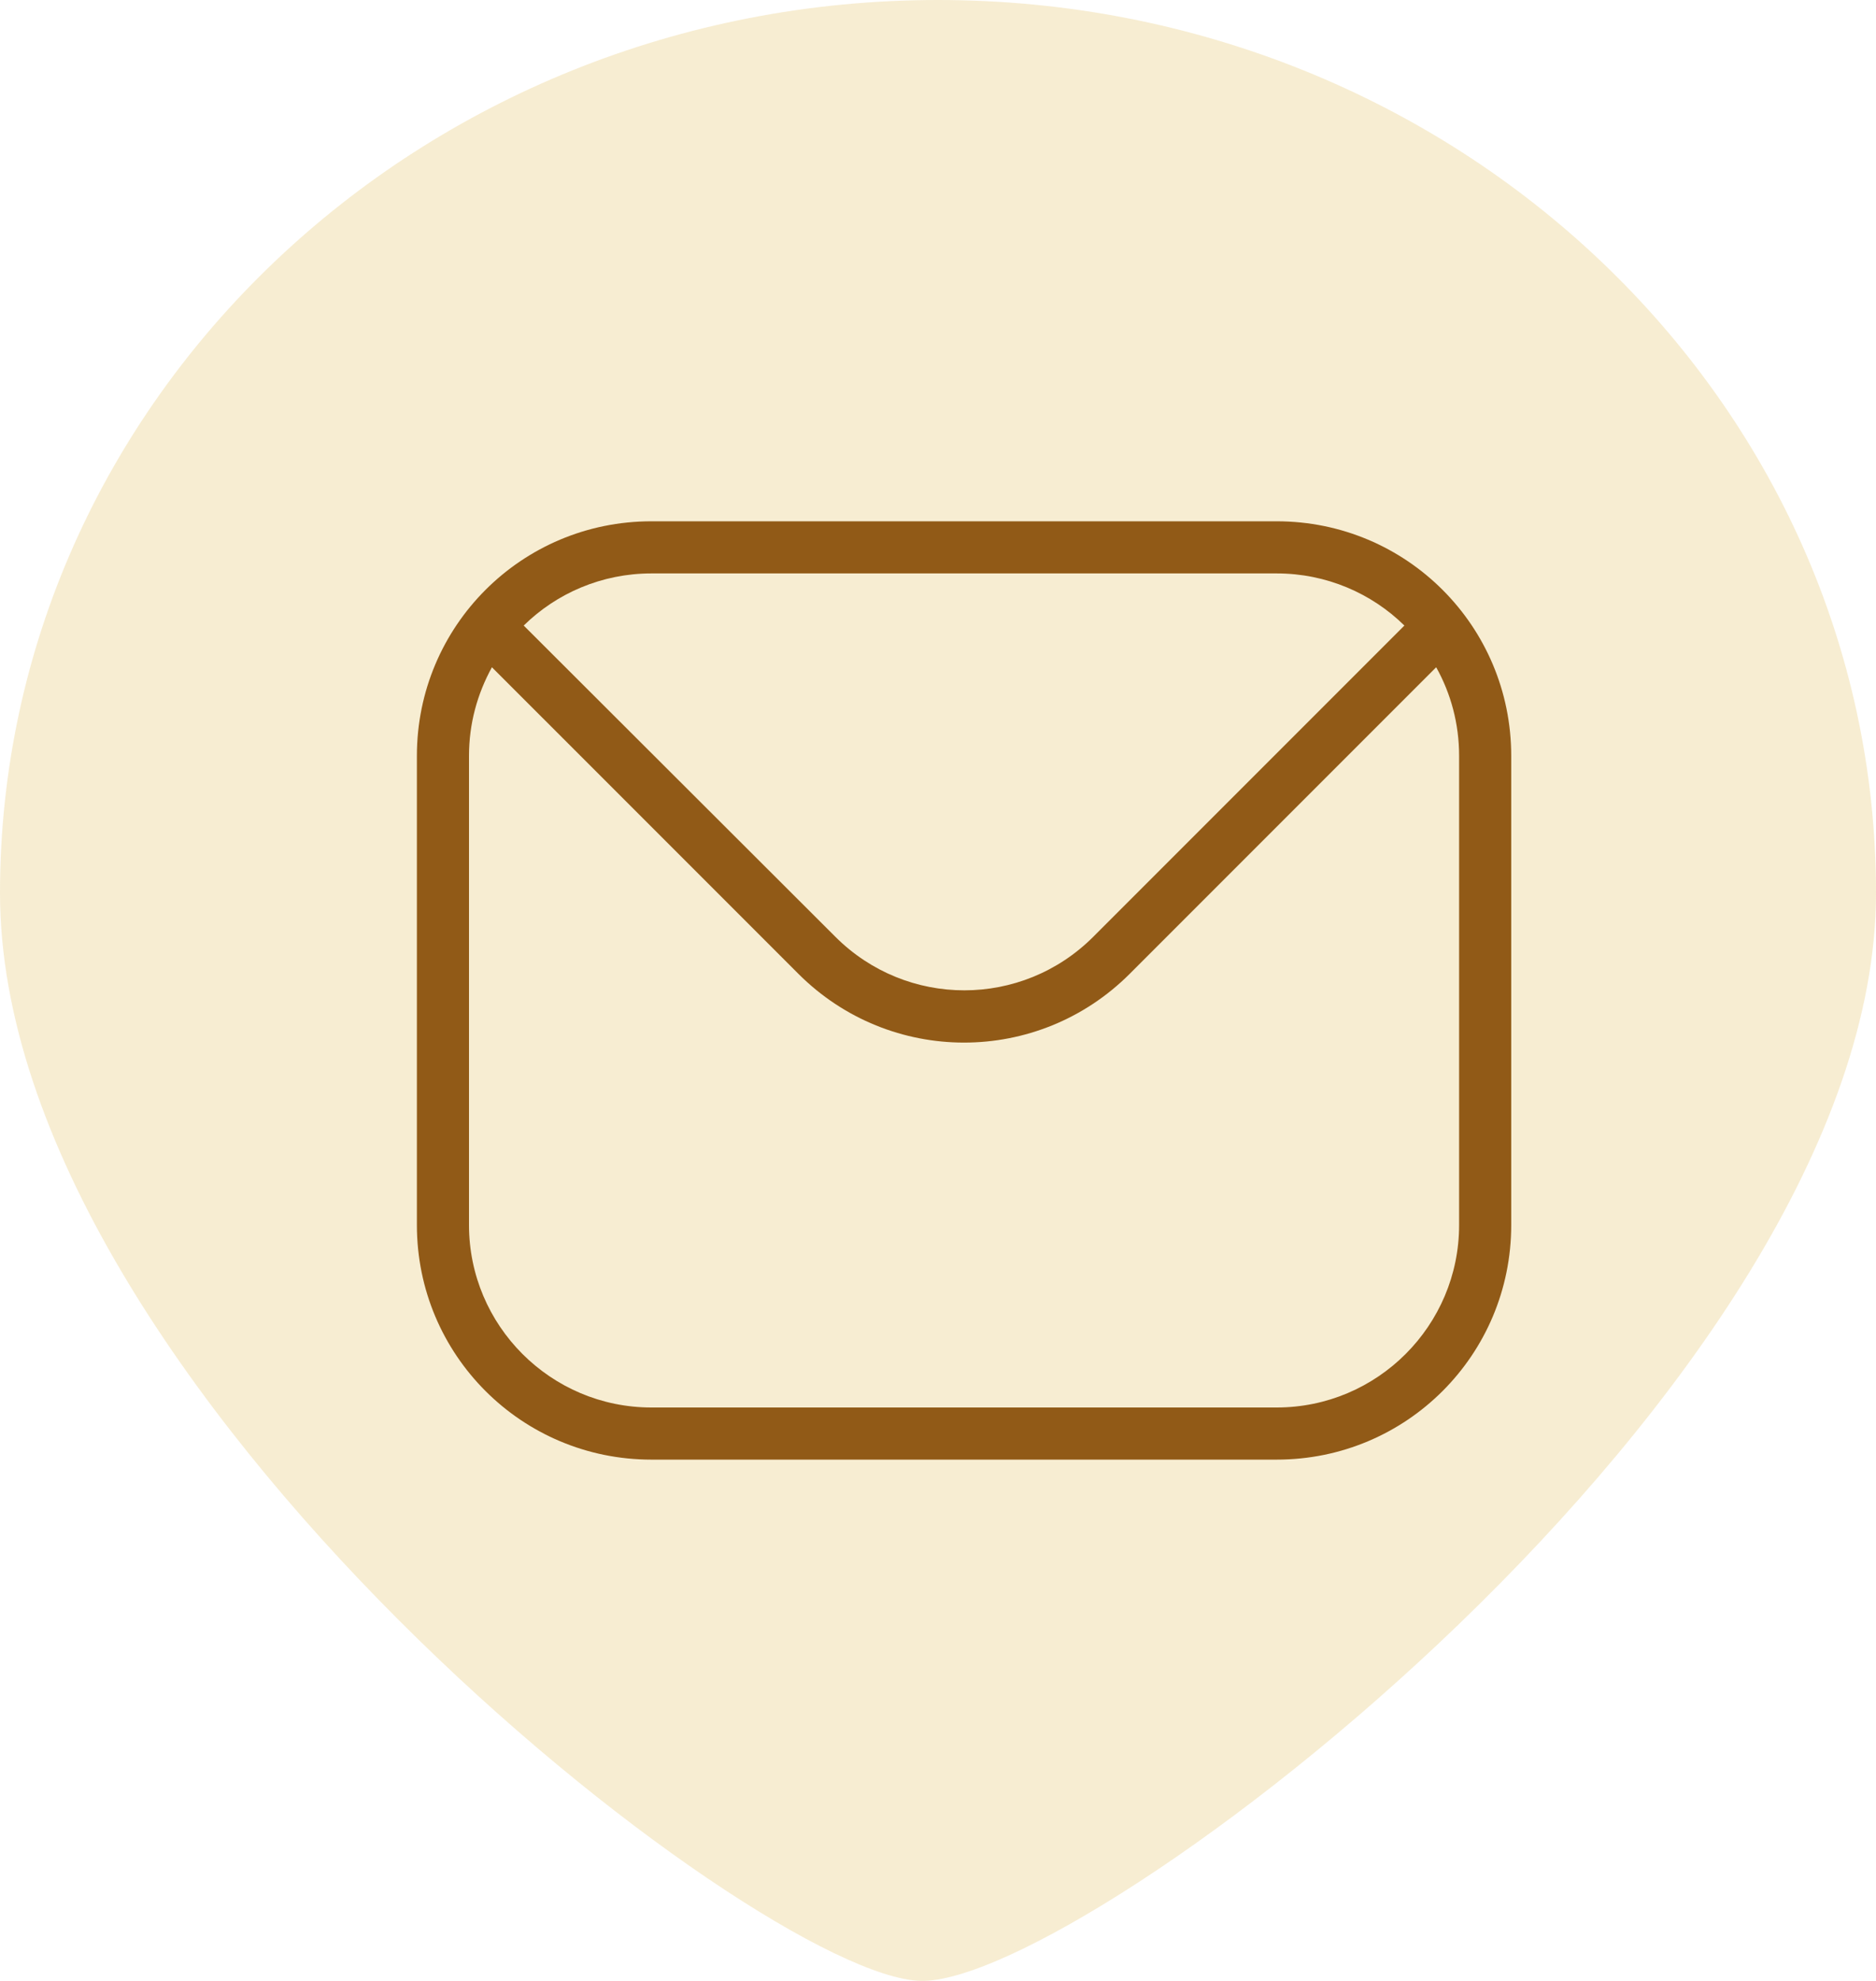 <svg width="36" height="38" viewBox="0 0 36 38" fill="none" xmlns="http://www.w3.org/2000/svg">
<path d="M0 17.131C0 26.593 14.525 37.915 17.663 37.999C20.8 38.084 36 26.593 36 17.131C36 7.67 27.941 0 18 0C8.059 0 0 7.67 0 17.131Z" fill="#DAA520" fill-opacity="0.2"/>
<path d="M24.5 10H12.5C10.01 10 8 12.01 8 14.5V23.5C8 25.99 10.01 28 12.5 28H24.5C26.99 28 29 25.99 29 23.5V14.5C29 12.01 26.99 10 24.5 10ZM24.5 11C25.45 11 26.32 11.38 26.95 12L20.98 17.97C19.61 19.34 17.4 19.34 16.03 17.97L10.05 12C10.68 11.38 11.55 11 12.5 11H24.5ZM28 23.5C28 25.43 26.43 27 24.5 27H12.5C10.57 27 9 25.43 9 23.5V14.5C9 13.88 9.16 13.31 9.44 12.8L15.32 18.68C16.2 19.56 17.35 20 18.5 20C19.65 20 20.8 19.56 21.68 18.68L27.56 12.8C27.84 13.3 28 13.88 28 14.5V23.5Z" fill="#915A17"/>
</svg>
